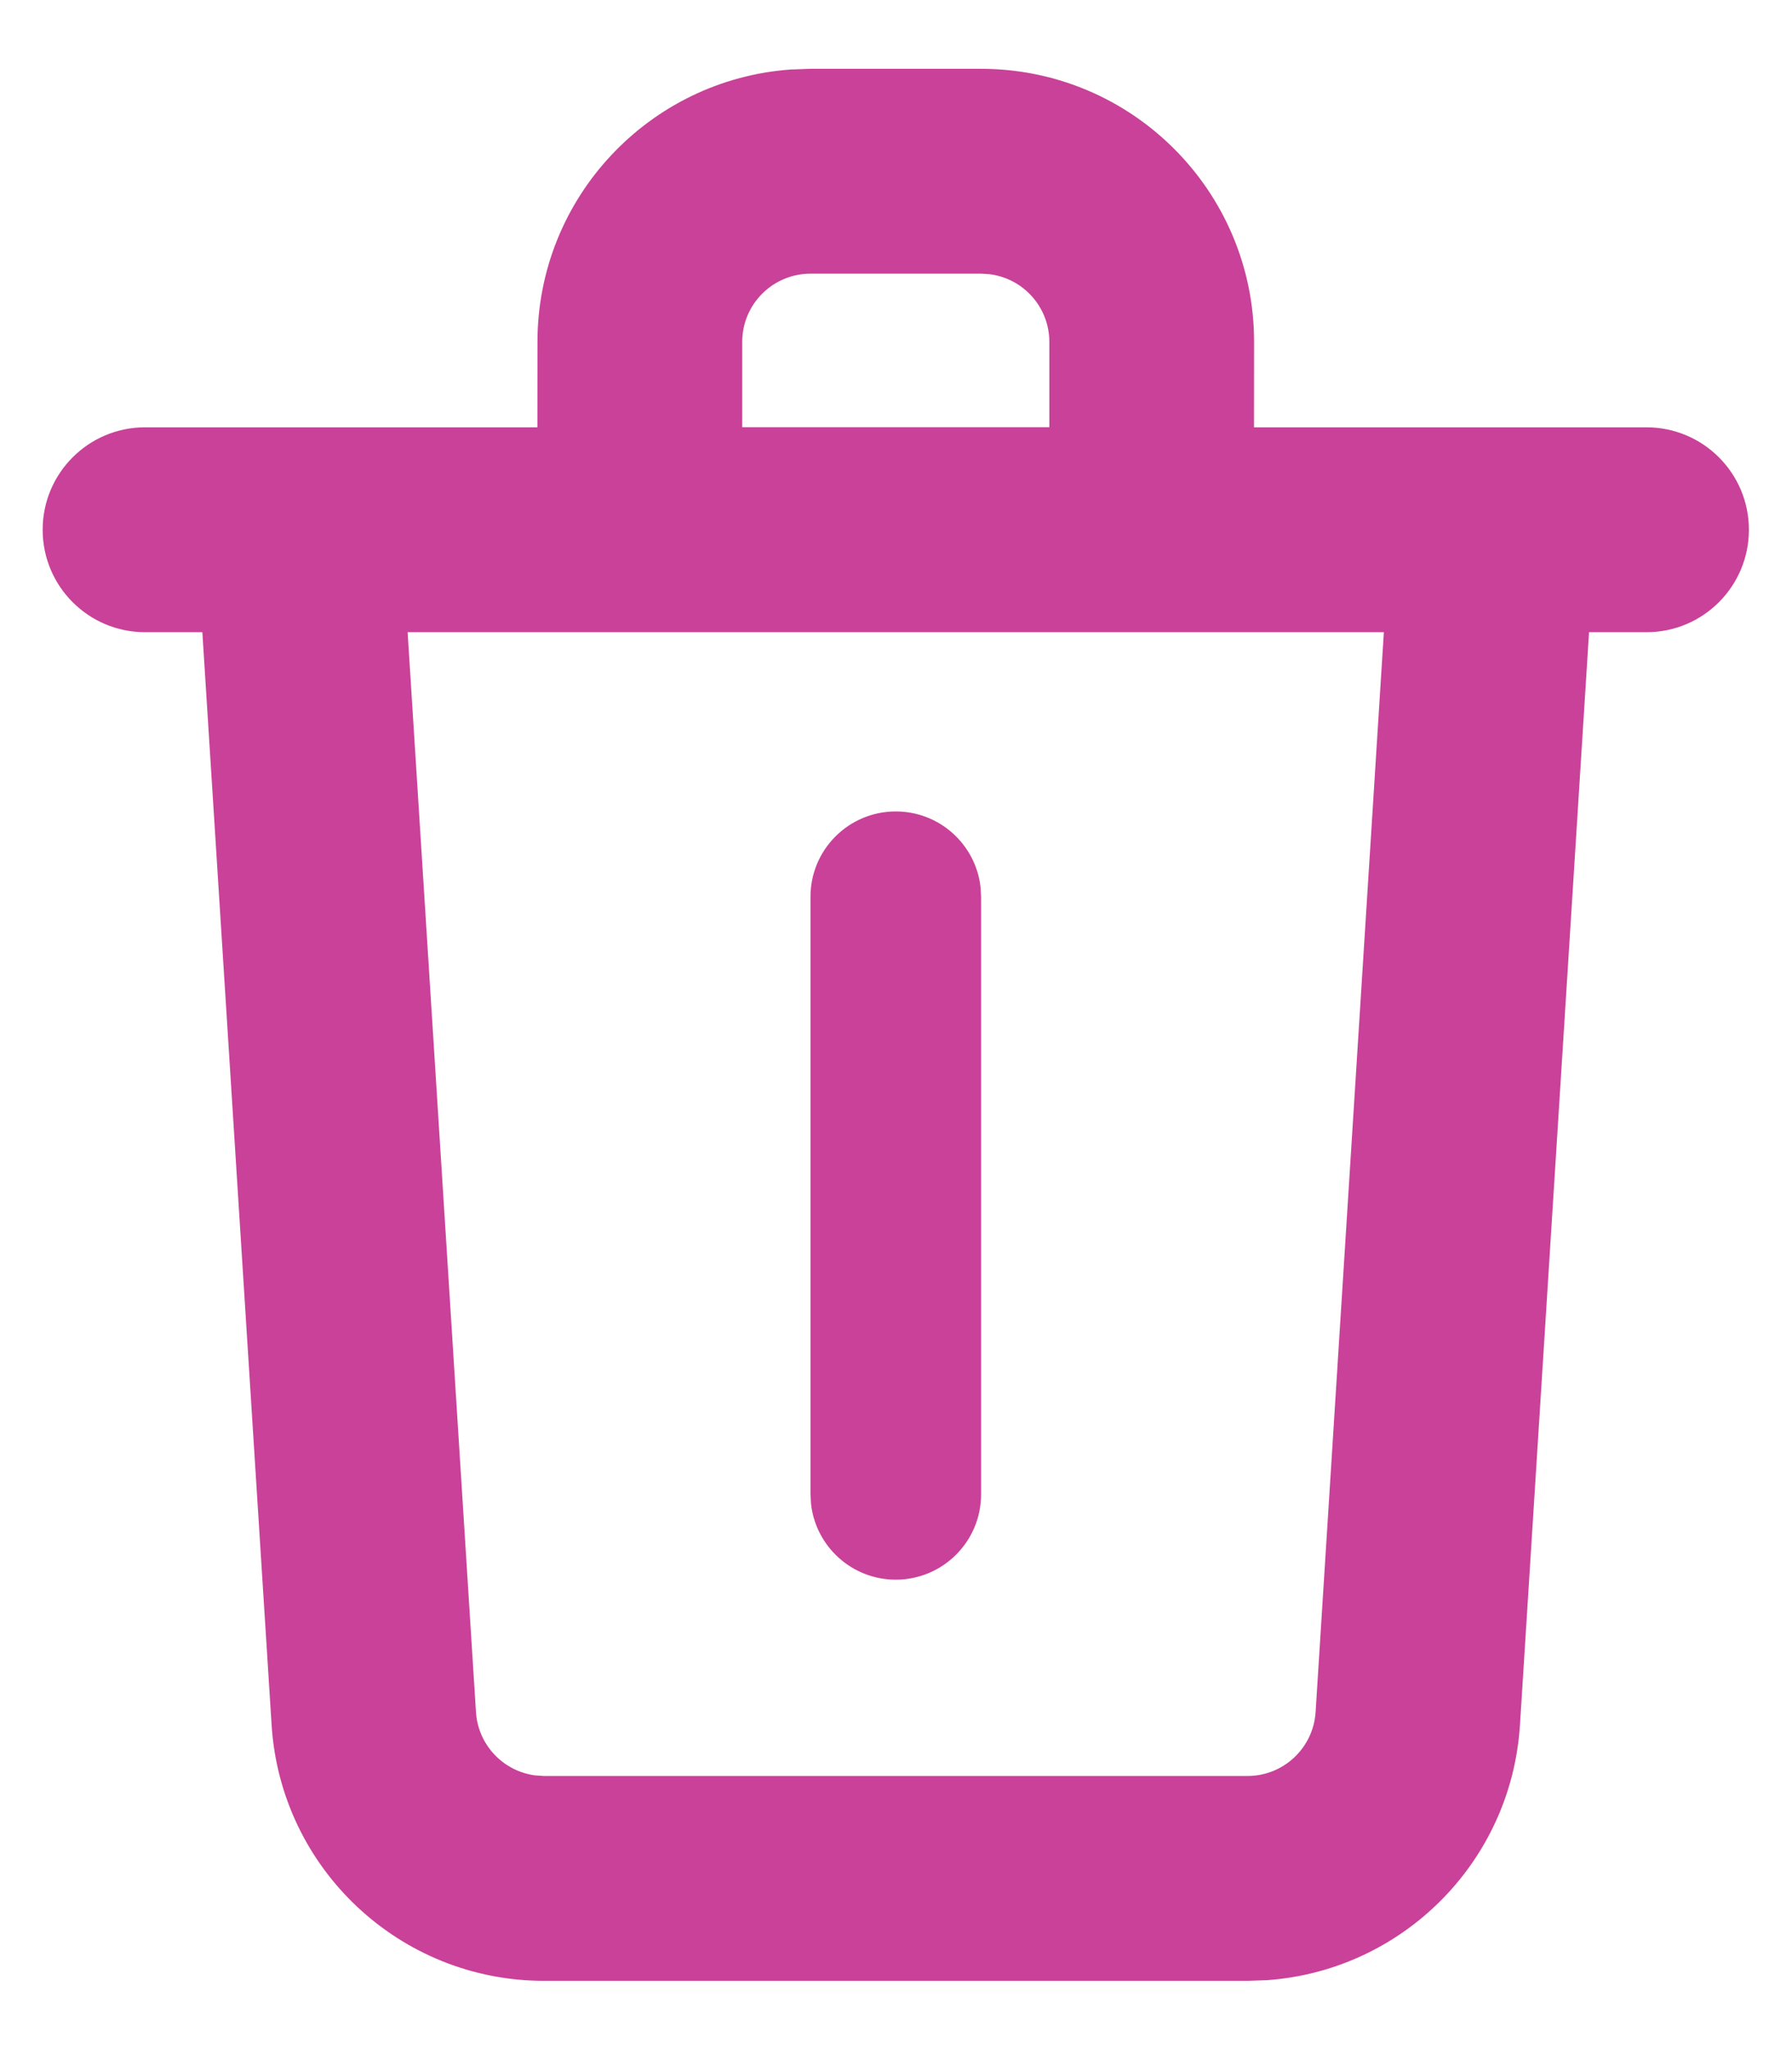 <?xml version="1.0" encoding="UTF-8" standalone="no"?>
<svg
   xmlns:dc="http://purl.org/dc/elements/1.1/"
   xmlns:cc="http://creativecommons.org/ns#"
   xmlns:rdf="http://www.w3.org/1999/02/22-rdf-syntax-ns#"
   xmlns:svg="http://www.w3.org/2000/svg"
   xmlns="http://www.w3.org/2000/svg"
   xmlns:sodipodi="http://sodipodi.sourceforge.net/DTD/sodipodi-0.dtd"
   xmlns:inkscape="http://www.inkscape.org/namespaces/inkscape"
   version="1.1"
   id="svg2"
   xml:space="preserve"
   width="37.333"
   height="42.667"
   viewBox="0 0 37.333 42.667"
   sodipodi:docname="16px - Trash - Pink@2x.eps"><defs
     id="defs6"><clipPath
       clipPathUnits="userSpaceOnUse"
       id="clipPath20"><path
         d="m 153.332,309.332 c 23.566,0 42.668,-19.102 42.668,-42.664 v 0 l -0.012,-13.336 h 61.344 c 8.836,0 16,-7.164 16,-16 0,-8.836 -7.164,-16 -16,-16 h -8.984 L 237.551,50.637 C 236.191,29.188 219.145,12.27 198.012,10.773 L 194.969,10.668 H 85.031 c -22.516,0 -41.156,17.496 -42.582,39.969 v 0 L 31.625,221.332 h -8.957 c -8.836,0 -16,7.164 -16,16 0,8.836 7.164,16 16,16 H 83.988 L 84,266.668 c 0,22.539 17.477,40.996 39.621,42.559 l 3.047,0.105 z m 62.949,-88 H 63.707 L 74.387,52.66 c 0.324,-5.152 4.27,-9.254 9.262,-9.902 v 0 L 85.031,42.668 H 194.969 c 5.629,0 10.289,4.375 10.644,9.992 v 0 z m -76.281,-28 c 6.836,0 12.473,-5.144 13.242,-11.777 L 153.332,180 V 86.668 c 0,-7.363 -5.969,-13.336 -13.332,-13.336 -6.836,0 -12.473,5.149 -13.242,11.781 l -0.09,1.555 V 180 c 0,7.363 5.969,13.332 13.332,13.332 z m 13.332,84 h -26.664 c -5.891,0 -10.668,-4.773 -10.668,-10.664 v 0 -13.32 h 48 v 13.32 c 0,5.437 -4.07,9.926 -9.328,10.582 v 0 z"
         clip-rule="evenodd"
         id="path18" /></clipPath><clipPath
       clipPathUnits="userSpaceOnUse"
       id="clipPath26"><path
         d="M 0,0 H 280 V 320 H 0 Z"
         id="path24" /></clipPath></defs><sodipodi:namedview
     pagecolor="#ffffff"
     bordercolor="#666666"
     borderopacity="1"
     objecttolerance="10"
     gridtolerance="10"
     guidetolerance="10"
     inkscape:pageopacity="0"
     inkscape:pageshadow="2"
     inkscape:window-width="640"
     inkscape:window-height="480"
     id="namedview4" /><g
     id="g10"
     inkscape:groupmode="layer"
     inkscape:label="ink_ext_XXXXXX"
     transform="matrix(1.333,0,0,-1.333,0,42.667)"><g
       id="g12"
       transform="scale(0.1)"><g
         id="g14"><g
           id="g16"
           clip-path="url(#clipPath20)"><g
             id="g22"
             clip-path="url(#clipPath26)"><path
               d="m -13.332,-9.332 h 306.664 v 338.664 H -13.332 Z"
               style="fill:#c94198;fill-opacity:1;fill-rule:nonzero;stroke:none"
               id="path28" /></g></g></g></g></g></svg>
